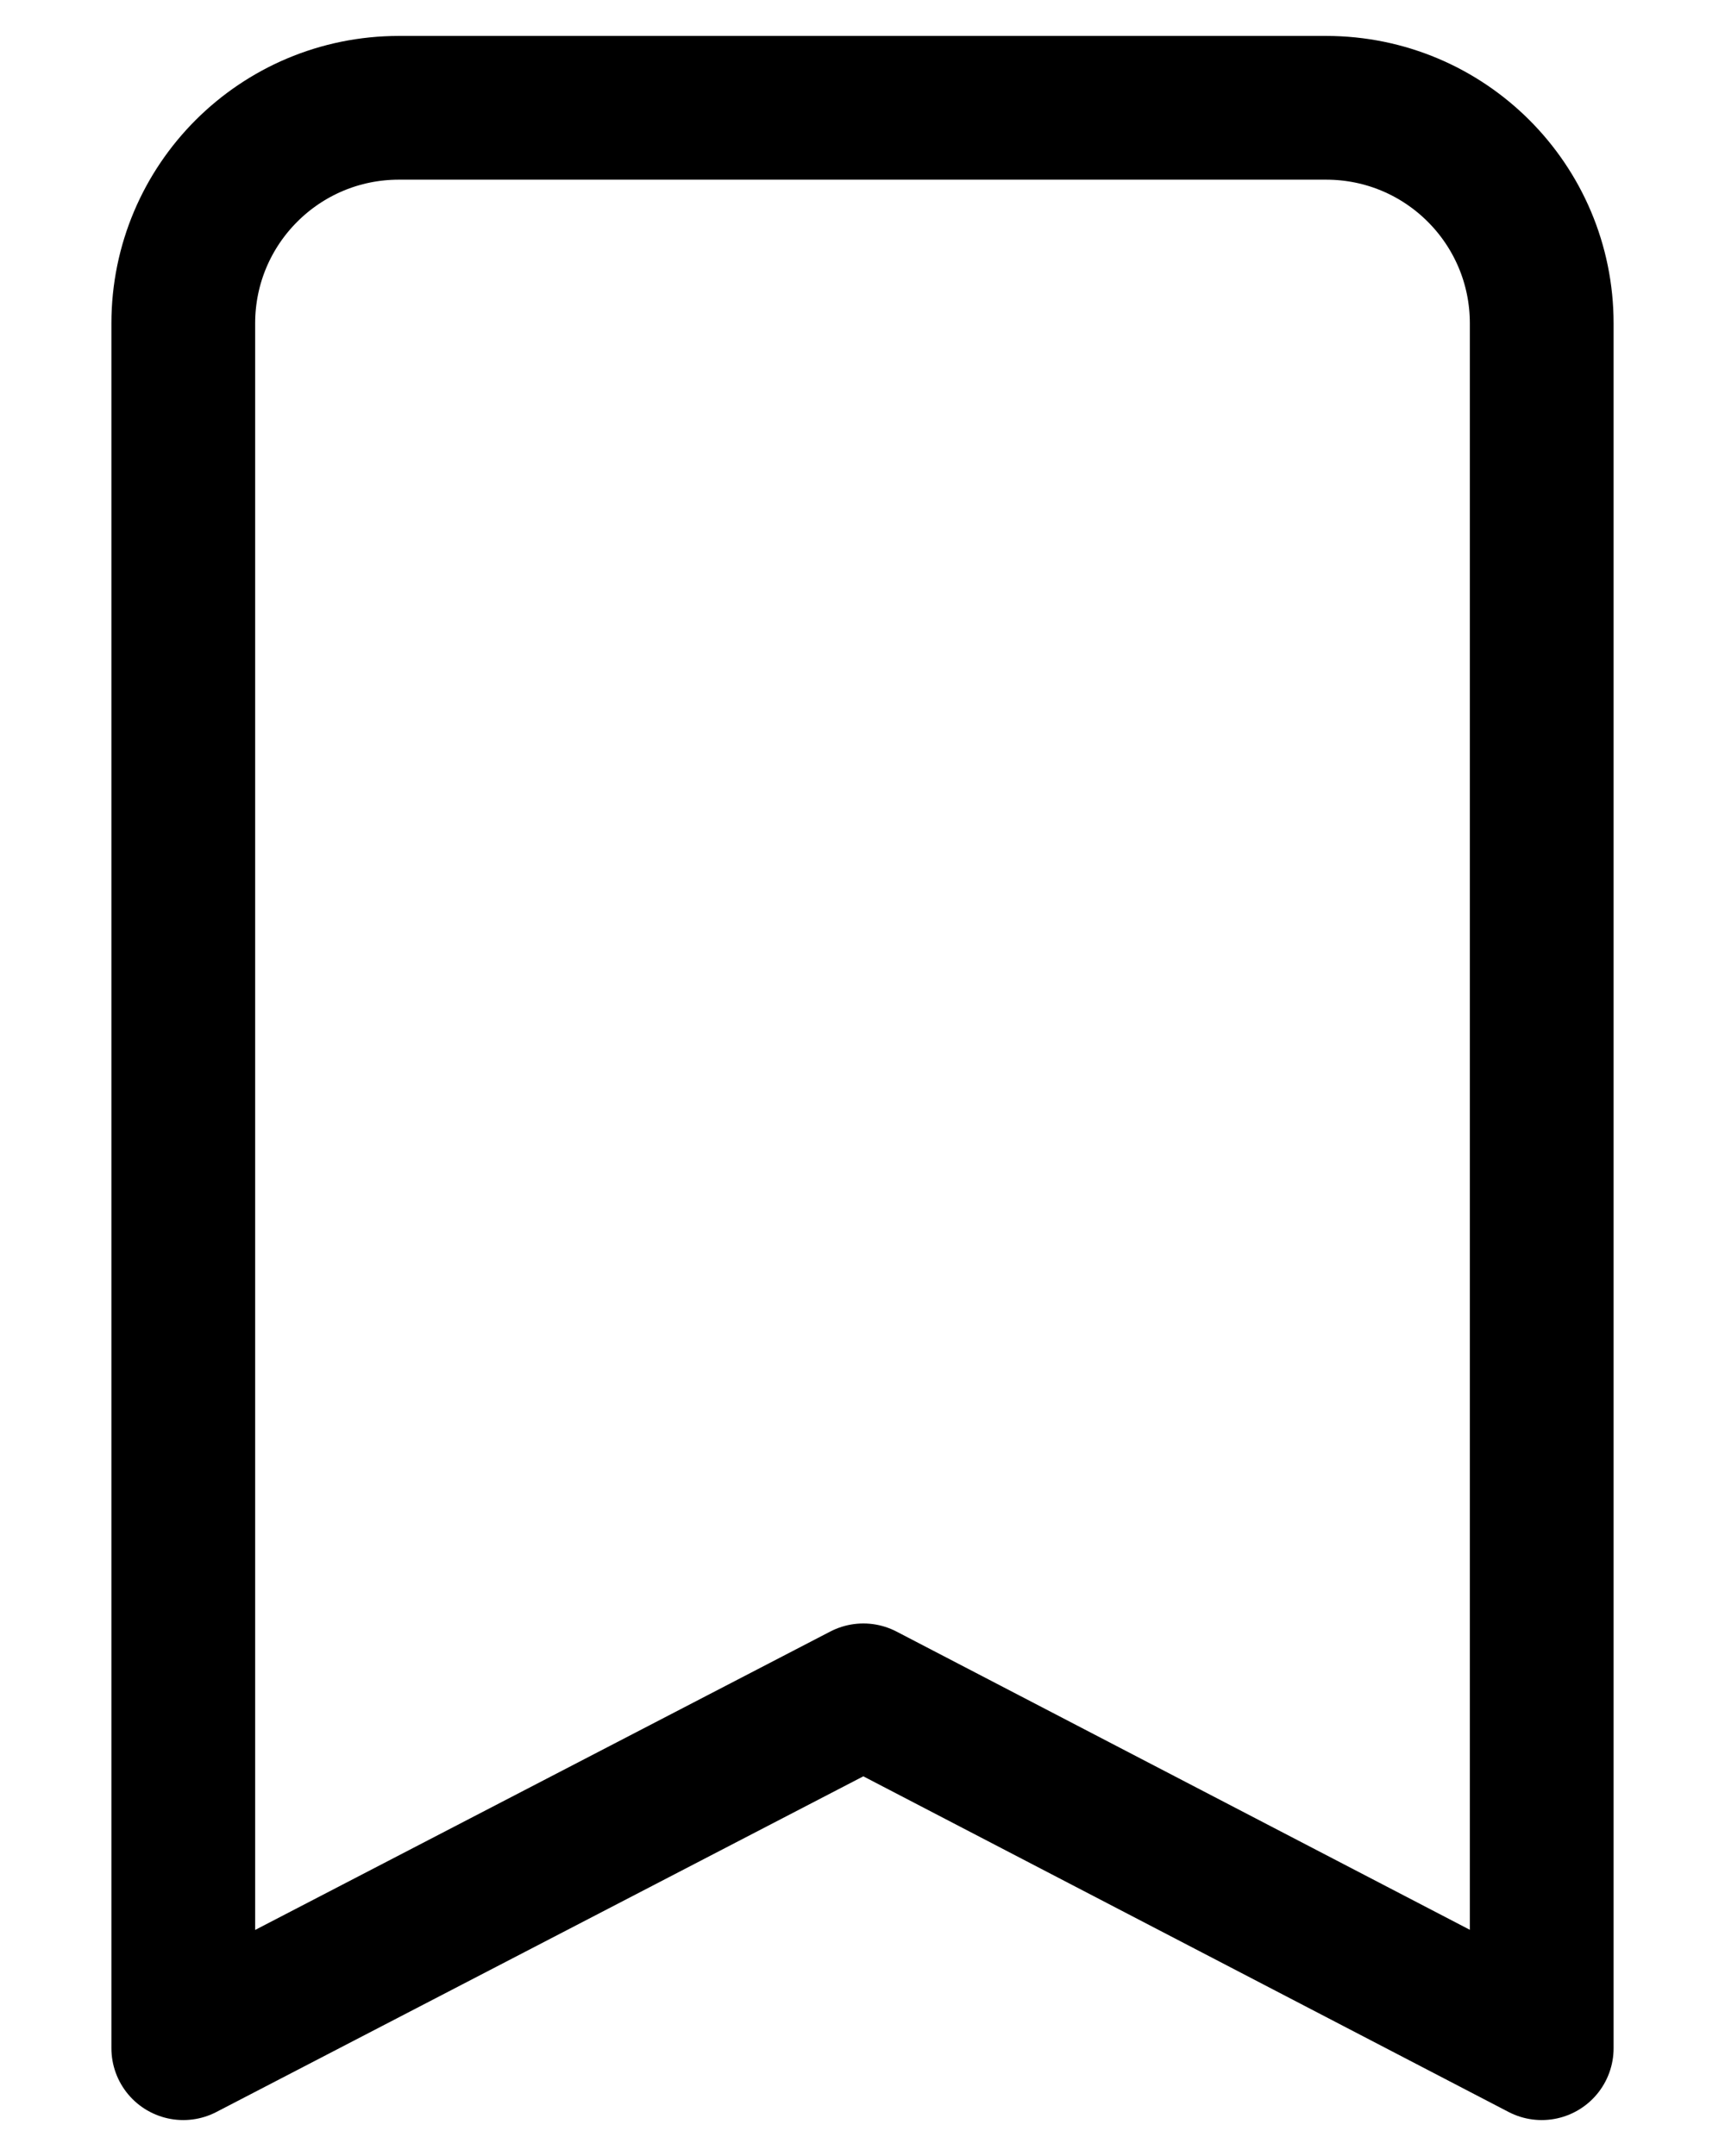 <svg viewBox="0 0 24 30" fill="none" xmlns="http://www.w3.org/2000/svg">
<path fill-rule="evenodd" clip-rule="evenodd" d="M5.55 1.5H18.45C20.108 1.5 21.45 2.842 21.45 4.5V28.5L12.012 23.59L2.55 28.5V4.5C2.55 2.842 3.893 1.5 5.55 1.5Z" stroke="currentColor" stroke-width="2" stroke-linecap="round" stroke-linejoin="round"/>
</svg>
